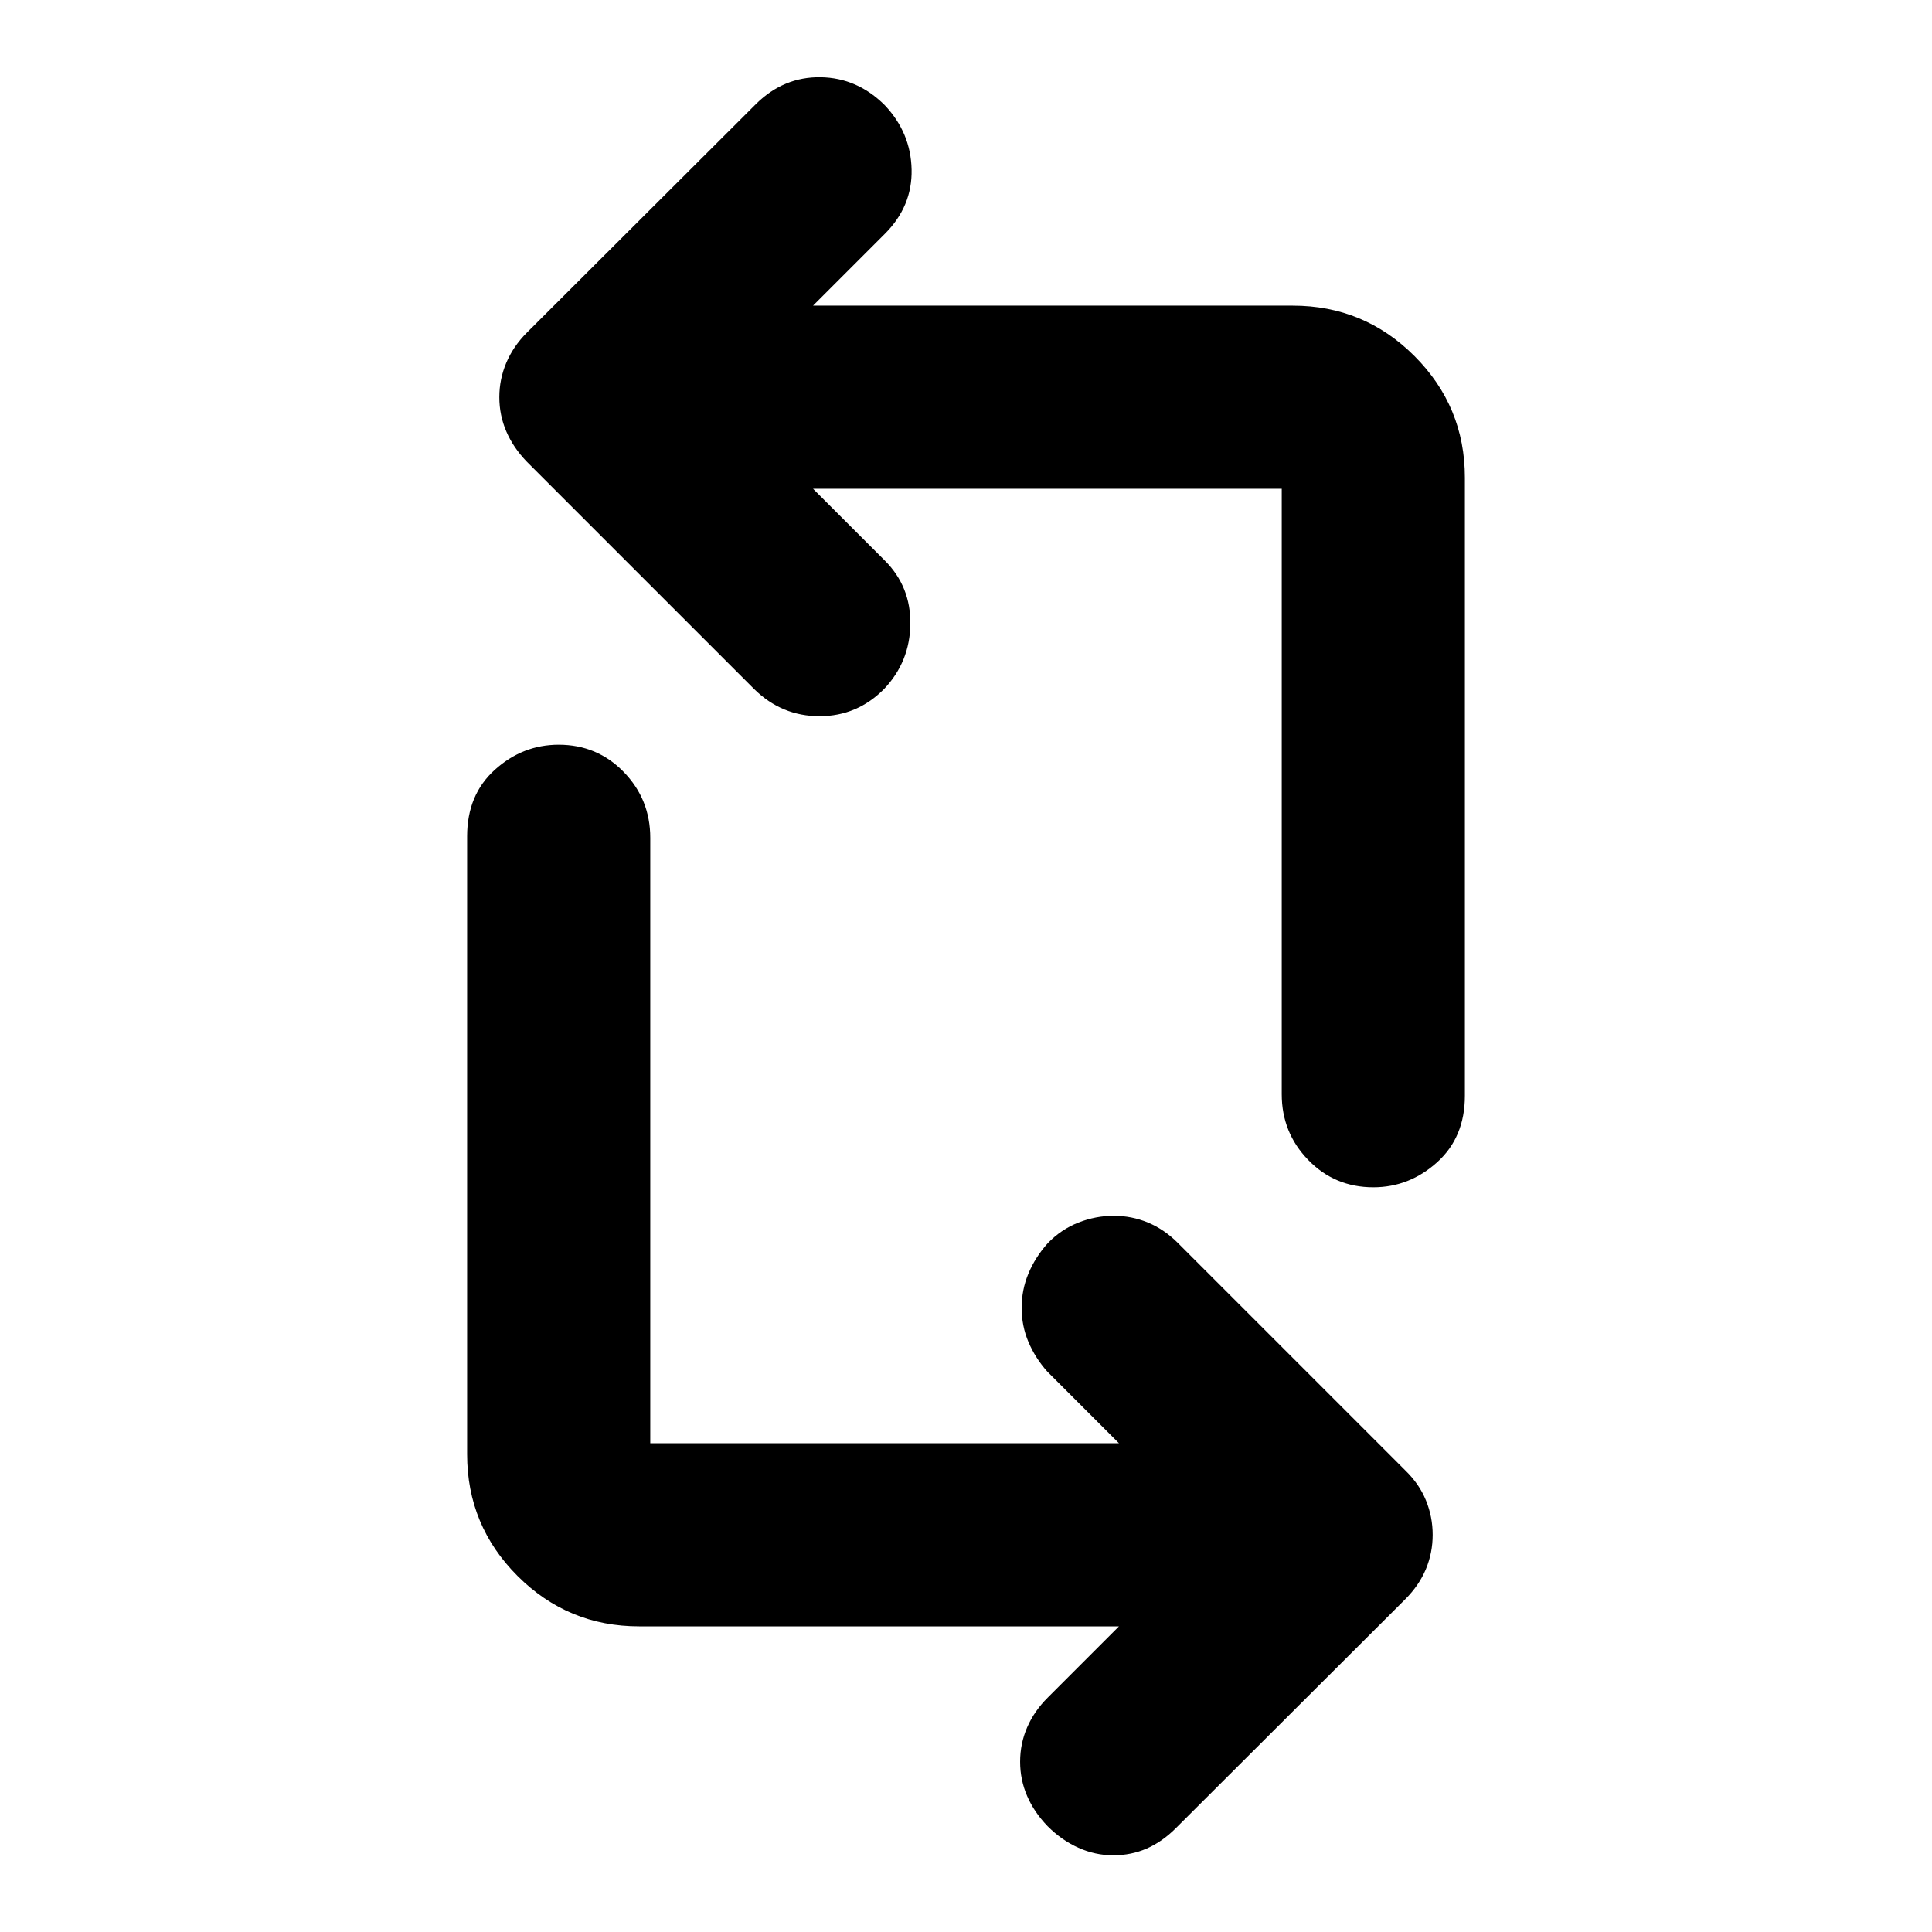 <svg xmlns="http://www.w3.org/2000/svg" height="24" viewBox="0 -960 960 960" width="24"><path d="M556-151.87H317.61q-35.39 0-60.45-25.05-25.05-25.06-25.05-60.45v-307.09q0-20.63 13.79-33.06 13.8-12.44 31.71-12.44 19.15 0 32.32 13.56 13.18 13.55 13.18 32.7v300.83H556l-35.67-35.67q-5.96-6.72-9.32-14.68-3.36-7.95-3.36-16.91t3.36-17.03q3.36-8.08 9.56-15.04 6.71-6.95 15.29-10.31 8.57-3.36 17.53-3.36t17.03 3.36q8.08 3.36 14.8 10.08l113 113q6.95 6.71 10.31 14.91 3.36 8.19 3.36 17.15 0 8.96-3.36 17.03-3.36 8.08-10.31 15.04l-114 113.76q-6.72 6.71-14.42 10.07-7.69 3.36-16.65 3.36-8.95 0-17.29-3.74t-15.29-10.69q-6.72-6.96-10.2-15.04-3.48-8.07-3.48-17.03t3.48-17.03q3.48-8.08 10.2-14.79L556-151.87Zm171.89-570.76v307.09q0 20.63-13.79 33.06-13.8 12.44-31.71 12.44-19.15 0-32.32-13.56-13.18-13.55-13.18-32.7v-300.83H404l35.67 35.67q12.92 12.92 12.68 31.57-.24 18.65-12.92 32.09-13.43 13.67-32.2 13.67-18.77 0-32.45-13.44l-113-113q-6.71-6.95-10.19-15.03-3.48-8.07-3.48-17.03t3.48-17.15q3.48-8.2 10.19-14.92l114-113.76q13.68-13.43 31.95-13.17 18.27.26 31.94 13.93 12.92 13.68 13.3 31.95.38 18.27-13.3 31.95L404-808.13h238.39q35.39 0 60.45 25.05 25.05 25.06 25.05 60.45Z"/></svg>